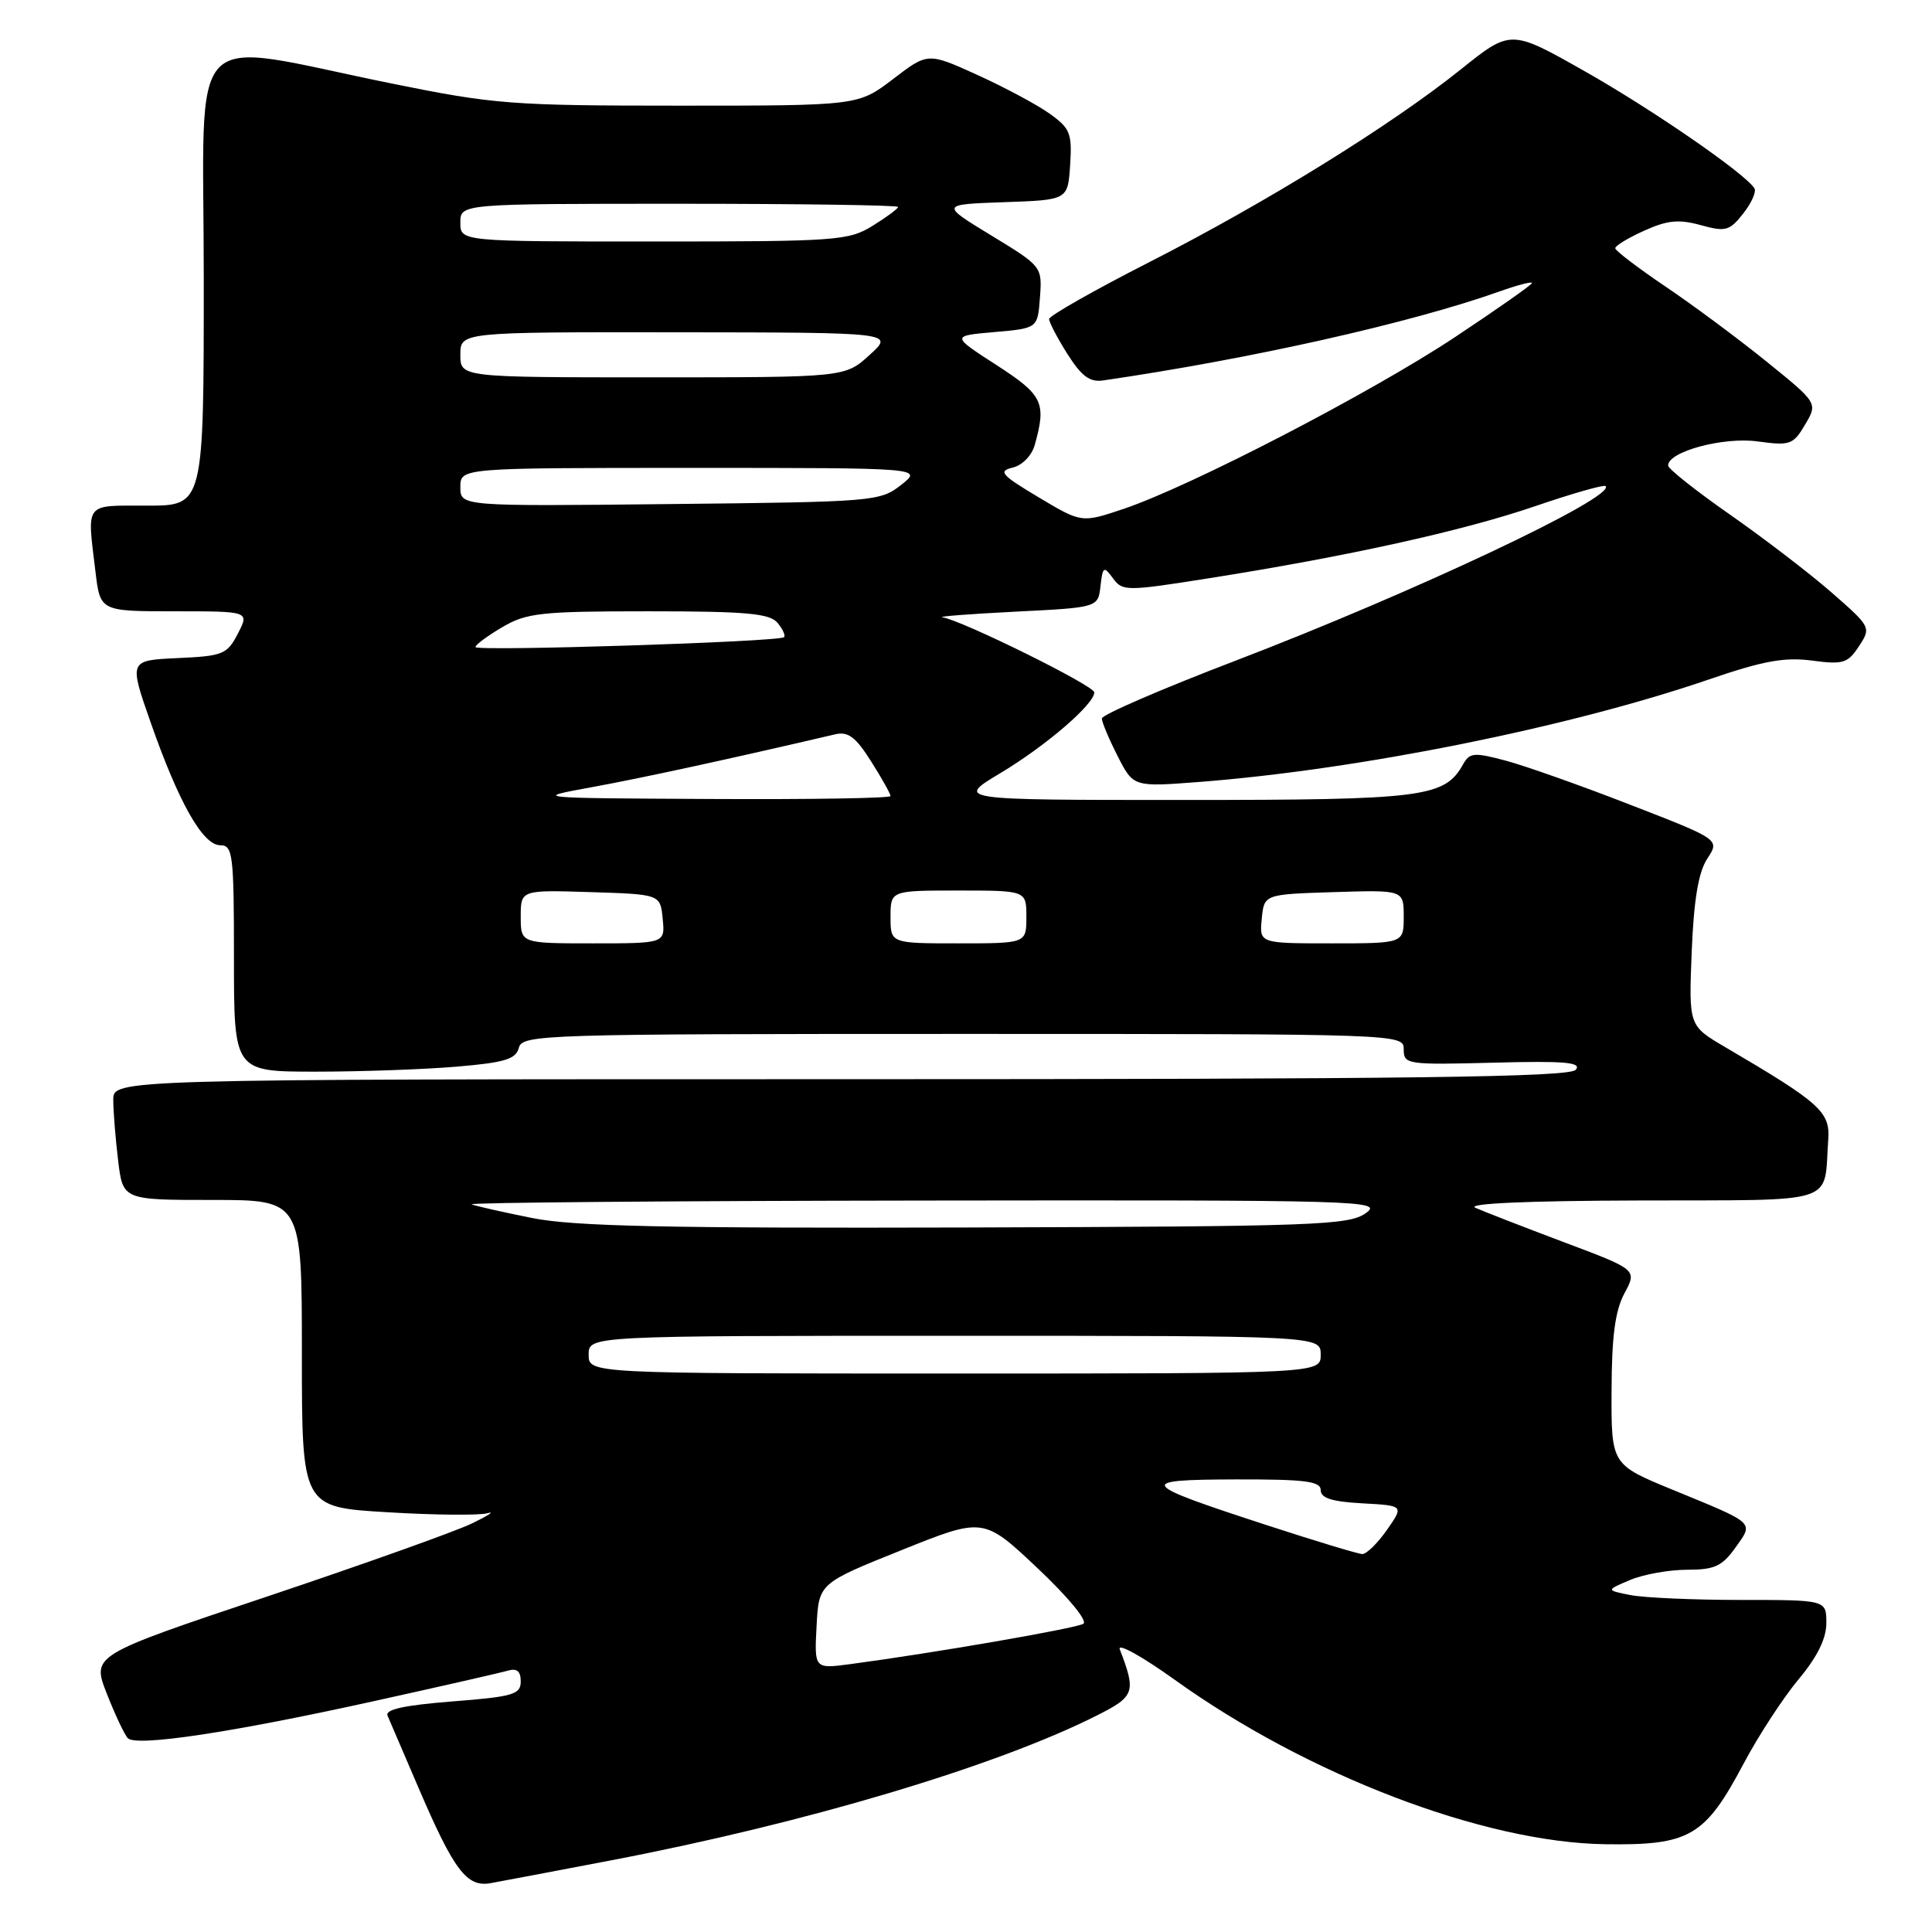 <?xml version="1.0" encoding="UTF-8" standalone="no"?>
<!DOCTYPE svg PUBLIC "-//W3C//DTD SVG 1.1//EN" "http://www.w3.org/Graphics/SVG/1.1/DTD/svg11.dtd" >
<svg xmlns="http://www.w3.org/2000/svg" xmlns:xlink="http://www.w3.org/1999/xlink" version="1.1" viewBox="0 0 256 256">
 <g >
 <path fill="currentColor"
d=" M 81.00 246.50 C 106.72 241.58 131.98 234.05 145.34 227.31 C 150.37 224.78 150.56 224.23 148.38 218.55 C 148.03 217.65 151.29 219.45 155.63 222.56 C 173.25 235.21 196.59 244.13 212.67 244.37 C 223.92 244.53 225.90 243.37 231.06 233.65 C 233.02 229.96 236.29 224.95 238.31 222.53 C 240.80 219.56 242.00 217.12 242.00 215.06 C 242.00 212.00 242.00 212.00 230.63 212.00 C 224.37 212.00 217.80 211.71 216.02 211.35 C 212.79 210.71 212.79 210.71 216.01 209.35 C 217.78 208.61 221.17 208.00 223.55 208.00 C 227.18 208.00 228.19 207.54 229.95 205.07 C 232.39 201.65 232.71 201.95 221.63 197.40 C 213.50 194.06 213.50 194.06 213.54 184.28 C 213.56 177.09 214.01 173.67 215.25 171.37 C 216.93 168.24 216.93 168.24 207.21 164.59 C 201.87 162.58 196.60 160.53 195.50 160.04 C 194.24 159.47 202.27 159.11 217.23 159.07 C 243.96 158.99 241.63 159.74 242.25 151.03 C 242.52 147.32 241.23 146.16 228.53 138.71 C 223.77 135.91 223.77 135.91 224.16 126.12 C 224.44 119.20 225.05 115.58 226.22 113.78 C 227.89 111.24 227.89 111.24 216.08 106.66 C 209.59 104.13 202.16 101.50 199.56 100.80 C 195.33 99.67 194.74 99.72 193.87 101.27 C 191.42 105.65 188.71 106.00 156.86 106.00 C 126.62 106.00 126.62 106.00 132.56 102.44 C 138.61 98.81 145.00 93.31 145.00 91.74 C 145.00 90.86 127.40 82.16 124.88 81.80 C 124.12 81.69 128.45 81.36 134.50 81.05 C 145.50 80.50 145.50 80.50 145.82 77.66 C 146.12 75.05 146.26 74.97 147.47 76.62 C 148.73 78.35 149.21 78.36 160.14 76.63 C 178.52 73.73 193.88 70.34 203.42 67.07 C 208.33 65.39 212.53 64.19 212.75 64.41 C 214.17 65.84 187.29 78.52 163.75 87.53 C 153.99 91.26 146.00 94.72 146.00 95.20 C 146.00 95.68 146.94 97.92 148.09 100.18 C 150.18 104.28 150.18 104.28 158.82 103.62 C 180.05 101.99 207.97 96.37 226.50 90.01 C 233.61 87.57 236.47 87.05 240.09 87.53 C 244.22 88.08 244.84 87.89 246.32 85.63 C 247.95 83.15 247.91 83.07 242.73 78.54 C 239.85 76.02 233.80 71.38 229.29 68.23 C 224.77 65.08 221.06 62.14 221.04 61.70 C 220.95 59.86 228.34 57.86 232.89 58.49 C 237.20 59.08 237.61 58.93 239.18 56.27 C 240.87 53.41 240.87 53.41 234.10 47.93 C 230.38 44.92 224.35 40.44 220.70 37.98 C 217.05 35.51 214.05 33.23 214.03 32.90 C 214.01 32.57 215.74 31.52 217.86 30.57 C 220.92 29.18 222.46 29.03 225.35 29.83 C 228.65 30.74 229.17 30.60 230.98 28.30 C 232.08 26.91 232.75 25.40 232.47 24.96 C 231.27 23.01 219.00 14.55 210.00 9.45 C 200.19 3.89 200.19 3.89 193.56 9.20 C 184.28 16.63 167.82 26.82 152.26 34.75 C 144.98 38.46 139.02 41.85 139.01 42.27 C 139.01 42.69 140.09 44.77 141.43 46.89 C 143.30 49.85 144.40 50.67 146.18 50.41 C 165.78 47.55 186.95 42.80 198.75 38.60 C 201.09 37.77 203.00 37.27 203.00 37.50 C 203.00 37.72 198.39 40.96 192.75 44.70 C 181.59 52.09 157.82 64.41 148.91 67.42 C 143.32 69.30 143.32 69.30 137.63 65.90 C 132.66 62.93 132.22 62.43 134.18 61.96 C 135.46 61.66 136.72 60.36 137.11 58.96 C 138.68 53.35 138.20 52.35 132.02 48.36 C 126.04 44.50 126.04 44.50 131.77 44.00 C 137.50 43.50 137.50 43.50 137.80 39.41 C 138.10 35.33 138.07 35.29 131.35 31.20 C 124.60 27.09 124.60 27.09 133.05 26.79 C 141.50 26.50 141.50 26.50 141.80 21.85 C 142.07 17.66 141.80 17.00 139.07 15.05 C 137.40 13.86 133.09 11.56 129.49 9.92 C 122.94 6.95 122.94 6.95 118.33 10.48 C 113.71 14.00 113.71 14.00 90.03 14.00 C 67.80 14.00 65.46 13.82 51.92 11.07 C 24.11 5.43 27.00 2.44 27.00 36.91 C 27.00 67.00 27.00 67.00 19.50 67.00 C 11.09 67.00 11.53 66.44 12.65 75.75 C 13.28 81.00 13.28 81.00 23.16 81.00 C 33.05 81.00 33.05 81.00 31.52 83.95 C 30.10 86.71 29.55 86.93 23.54 87.20 C 17.08 87.50 17.08 87.50 19.96 95.72 C 23.69 106.38 26.88 112.00 29.18 112.00 C 30.86 112.00 31.00 113.17 31.00 127.00 C 31.00 142.00 31.00 142.00 41.85 142.00 C 47.82 142.00 56.20 141.70 60.48 141.34 C 66.88 140.80 68.36 140.35 68.75 138.84 C 69.21 137.08 71.75 137.00 127.62 137.00 C 185.89 137.00 186.00 137.00 186.00 139.06 C 186.00 141.04 186.45 141.11 197.92 140.81 C 207.37 140.56 209.62 140.76 208.80 141.75 C 207.98 142.73 187.26 143.00 111.38 143.00 C 15.00 143.00 15.00 143.00 15.01 145.75 C 15.01 147.26 15.30 150.86 15.65 153.75 C 16.28 159.00 16.28 159.00 28.14 159.00 C 40.00 159.00 40.00 159.00 40.00 179.35 C 40.00 199.71 40.00 199.71 51.34 200.38 C 57.57 200.76 63.54 200.81 64.59 200.51 C 65.64 200.20 64.70 200.82 62.50 201.88 C 60.30 202.94 48.07 207.30 35.33 211.57 C 12.16 219.33 12.16 219.33 14.15 224.41 C 15.25 227.21 16.50 229.87 16.94 230.32 C 18.06 231.47 30.72 229.57 49.50 225.42 C 58.30 223.48 66.29 221.66 67.25 221.38 C 68.49 221.01 69.00 221.43 69.00 222.80 C 69.00 224.53 67.99 224.82 59.92 225.45 C 53.59 225.95 51.00 226.51 51.35 227.33 C 51.63 227.97 53.46 232.23 55.41 236.79 C 60.15 247.85 61.84 250.09 65.00 249.53 C 66.38 249.28 73.58 247.92 81.00 246.50 Z  M 108.20 215.47 C 108.50 209.80 108.50 209.80 119.41 205.42 C 130.31 201.04 130.31 201.04 137.46 207.77 C 141.53 211.61 144.15 214.78 143.55 215.16 C 142.57 215.77 123.62 219.05 112.70 220.50 C 107.90 221.14 107.90 221.14 108.20 215.47 Z  M 168.00 202.14 C 150.76 196.52 150.44 196.07 163.75 196.03 C 172.93 196.01 175.00 196.27 175.00 197.45 C 175.00 198.51 176.50 198.98 180.52 199.20 C 186.03 199.50 186.03 199.50 183.77 202.73 C 182.52 204.51 181.05 205.95 180.50 205.92 C 179.95 205.90 174.32 204.20 168.00 202.14 Z  M 78.00 179.50 C 78.00 177.00 78.00 177.00 126.50 177.00 C 175.00 177.00 175.00 177.00 175.00 179.50 C 175.00 182.00 175.00 182.00 126.50 182.00 C 78.00 182.00 78.00 182.00 78.00 179.50 Z  M 70.50 161.39 C 66.65 160.62 63.05 159.81 62.50 159.58 C 61.95 159.35 88.94 159.12 122.47 159.08 C 180.80 159.00 183.34 159.08 180.97 160.75 C 178.70 162.36 174.34 162.51 128.00 162.65 C 88.25 162.76 76.01 162.50 70.50 161.39 Z  M 69.00 121.46 C 69.00 117.92 69.00 117.92 78.25 118.21 C 87.50 118.50 87.50 118.50 87.81 121.75 C 88.13 125.00 88.13 125.00 78.56 125.00 C 69.00 125.00 69.00 125.00 69.00 121.46 Z  M 118.00 121.50 C 118.00 118.00 118.00 118.00 127.00 118.00 C 136.00 118.00 136.00 118.00 136.00 121.50 C 136.00 125.00 136.00 125.00 127.00 125.00 C 118.00 125.00 118.00 125.00 118.00 121.50 Z  M 167.19 121.75 C 167.50 118.50 167.50 118.50 176.75 118.21 C 186.00 117.92 186.00 117.92 186.00 121.46 C 186.00 125.00 186.00 125.00 176.44 125.00 C 166.87 125.00 166.87 125.00 167.19 121.75 Z  M 78.50 104.29 C 85.07 103.09 96.78 100.55 110.67 97.30 C 112.39 96.90 113.39 97.66 115.42 100.88 C 116.84 103.12 118.00 105.19 118.00 105.48 C 118.00 105.77 107.31 105.94 94.25 105.87 C 70.50 105.75 70.50 105.75 78.50 104.29 Z  M 63.00 85.74 C 63.00 85.44 64.60 84.25 66.56 83.10 C 69.77 81.21 71.66 81.00 85.93 81.00 C 98.89 81.00 101.98 81.28 103.02 82.52 C 103.72 83.36 104.11 84.22 103.89 84.43 C 103.26 85.05 63.00 86.33 63.00 85.74 Z  M 61.00 64.54 C 61.00 62.00 61.00 62.00 91.63 62.00 C 122.27 62.00 122.27 62.00 119.41 64.25 C 116.63 66.44 115.85 66.51 88.78 66.79 C 61.00 67.09 61.00 67.09 61.00 64.54 Z  M 61.00 47.00 C 61.00 44.00 61.00 44.00 89.75 44.03 C 118.50 44.06 118.50 44.06 115.23 47.03 C 111.97 50.00 111.97 50.00 86.48 50.00 C 61.00 50.00 61.00 50.00 61.00 47.00 Z  M 61.00 29.50 C 61.00 27.00 61.00 27.00 90.00 27.00 C 105.95 27.00 119.00 27.19 119.00 27.42 C 119.00 27.65 117.48 28.77 115.63 29.92 C 112.45 31.89 110.85 32.00 86.63 32.00 C 61.00 32.00 61.00 32.00 61.00 29.50 Z "/>
</g>
</svg>